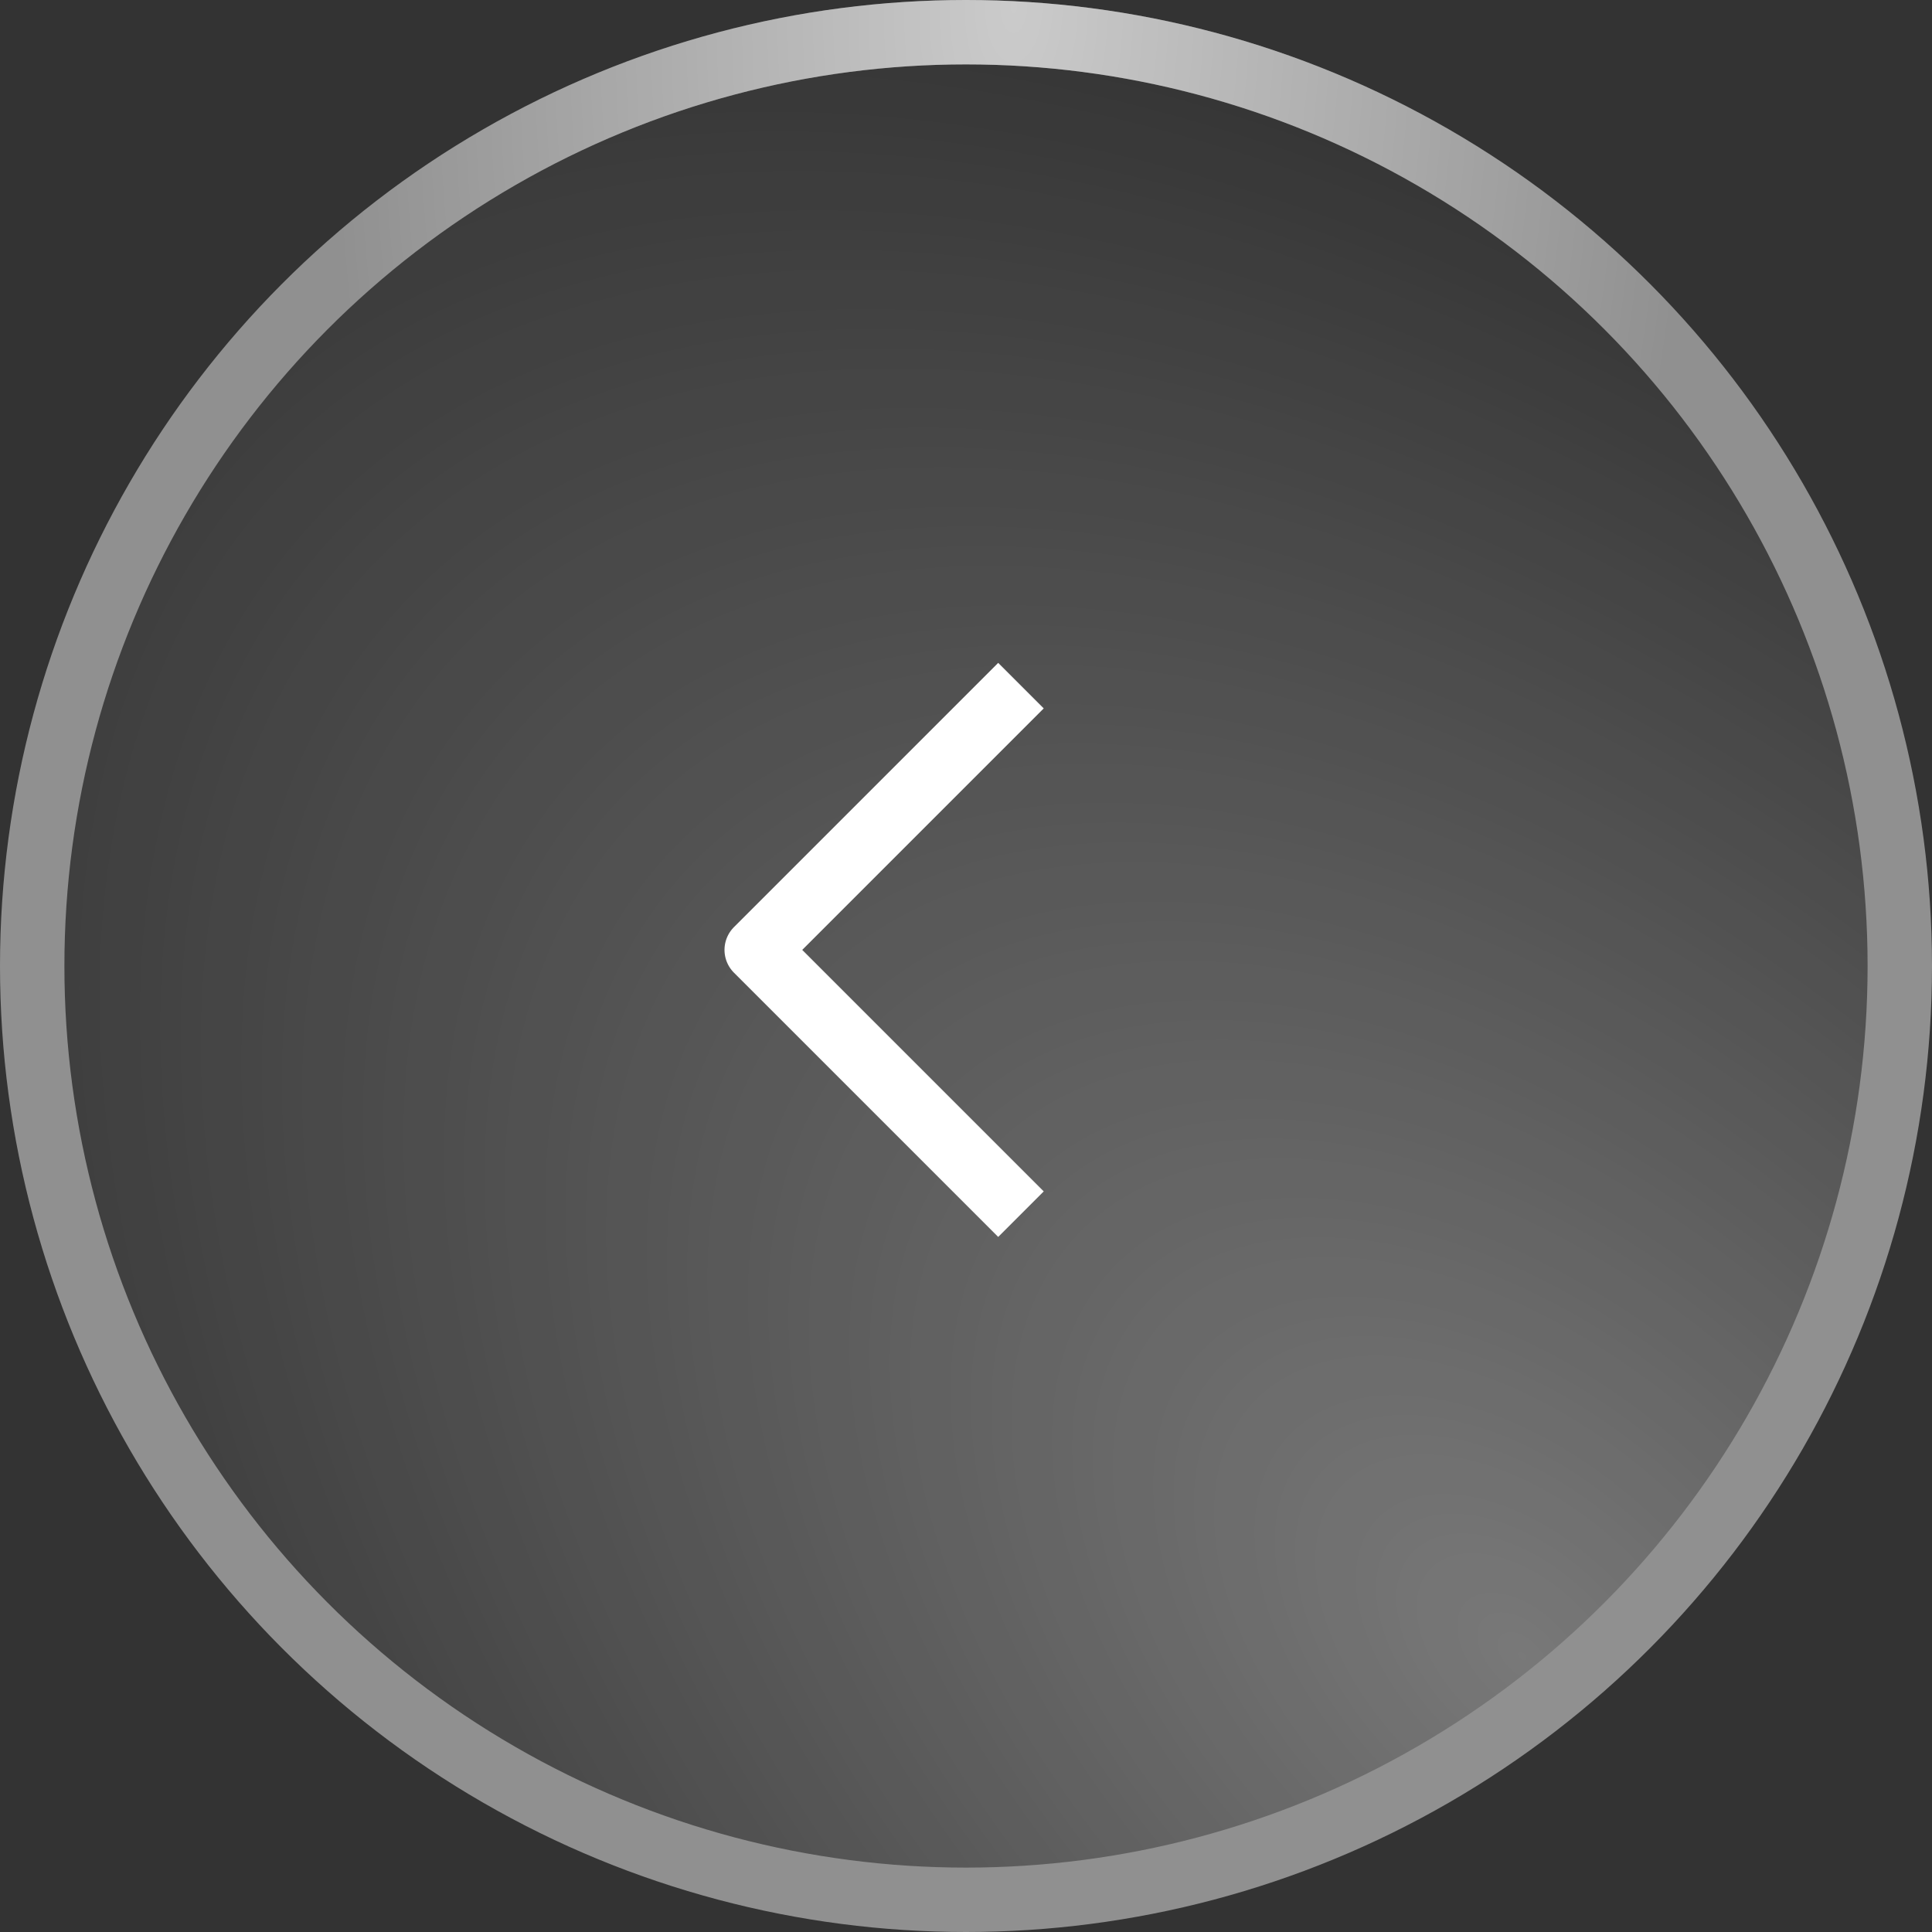 <svg width="60" height="60" viewBox="0 0 60 60" fill="none" xmlns="http://www.w3.org/2000/svg">
<rect x="0" y="0" width="60" height="60" fill="#333333" stroke="none"/>
<circle cx="30" cy="30" r="29" fill="url(#paint0_radial_16_165)" fill-opacity="0.34"/>
<circle cx="30" cy="30" r="29" stroke="#909090" stroke-width="2"/>
<circle cx="30" cy="30" r="29" stroke="url(#paint1_radial_16_165)" stroke-opacity="0.53" stroke-width="2"/>
<path d="M31 22L23.5 29.5L31 37" stroke="white" stroke-width="2" stroke-linecap="square" stroke-linejoin="round"/>
<defs>
<radialGradient id="paint0_radial_16_165" cx="0" cy="0" r="1" gradientUnits="userSpaceOnUse" gradientTransform="translate(47.5 51.5) rotate(-136.232) scale(65.776 39.045)">
<stop stop-color="white"/>
<stop offset="1" stop-color="white" stop-opacity="0"/>
</radialGradient>
<radialGradient id="paint1_radial_16_165" cx="0" cy="0" r="1" gradientUnits="userSpaceOnUse" gradientTransform="translate(31.287 4.54228e-06) rotate(90.408) scale(41.701 21.112)">
<stop stop-color="white"/>
<stop offset="1" stop-color="white" stop-opacity="0"/>
</radialGradient>
</defs>
</svg>
